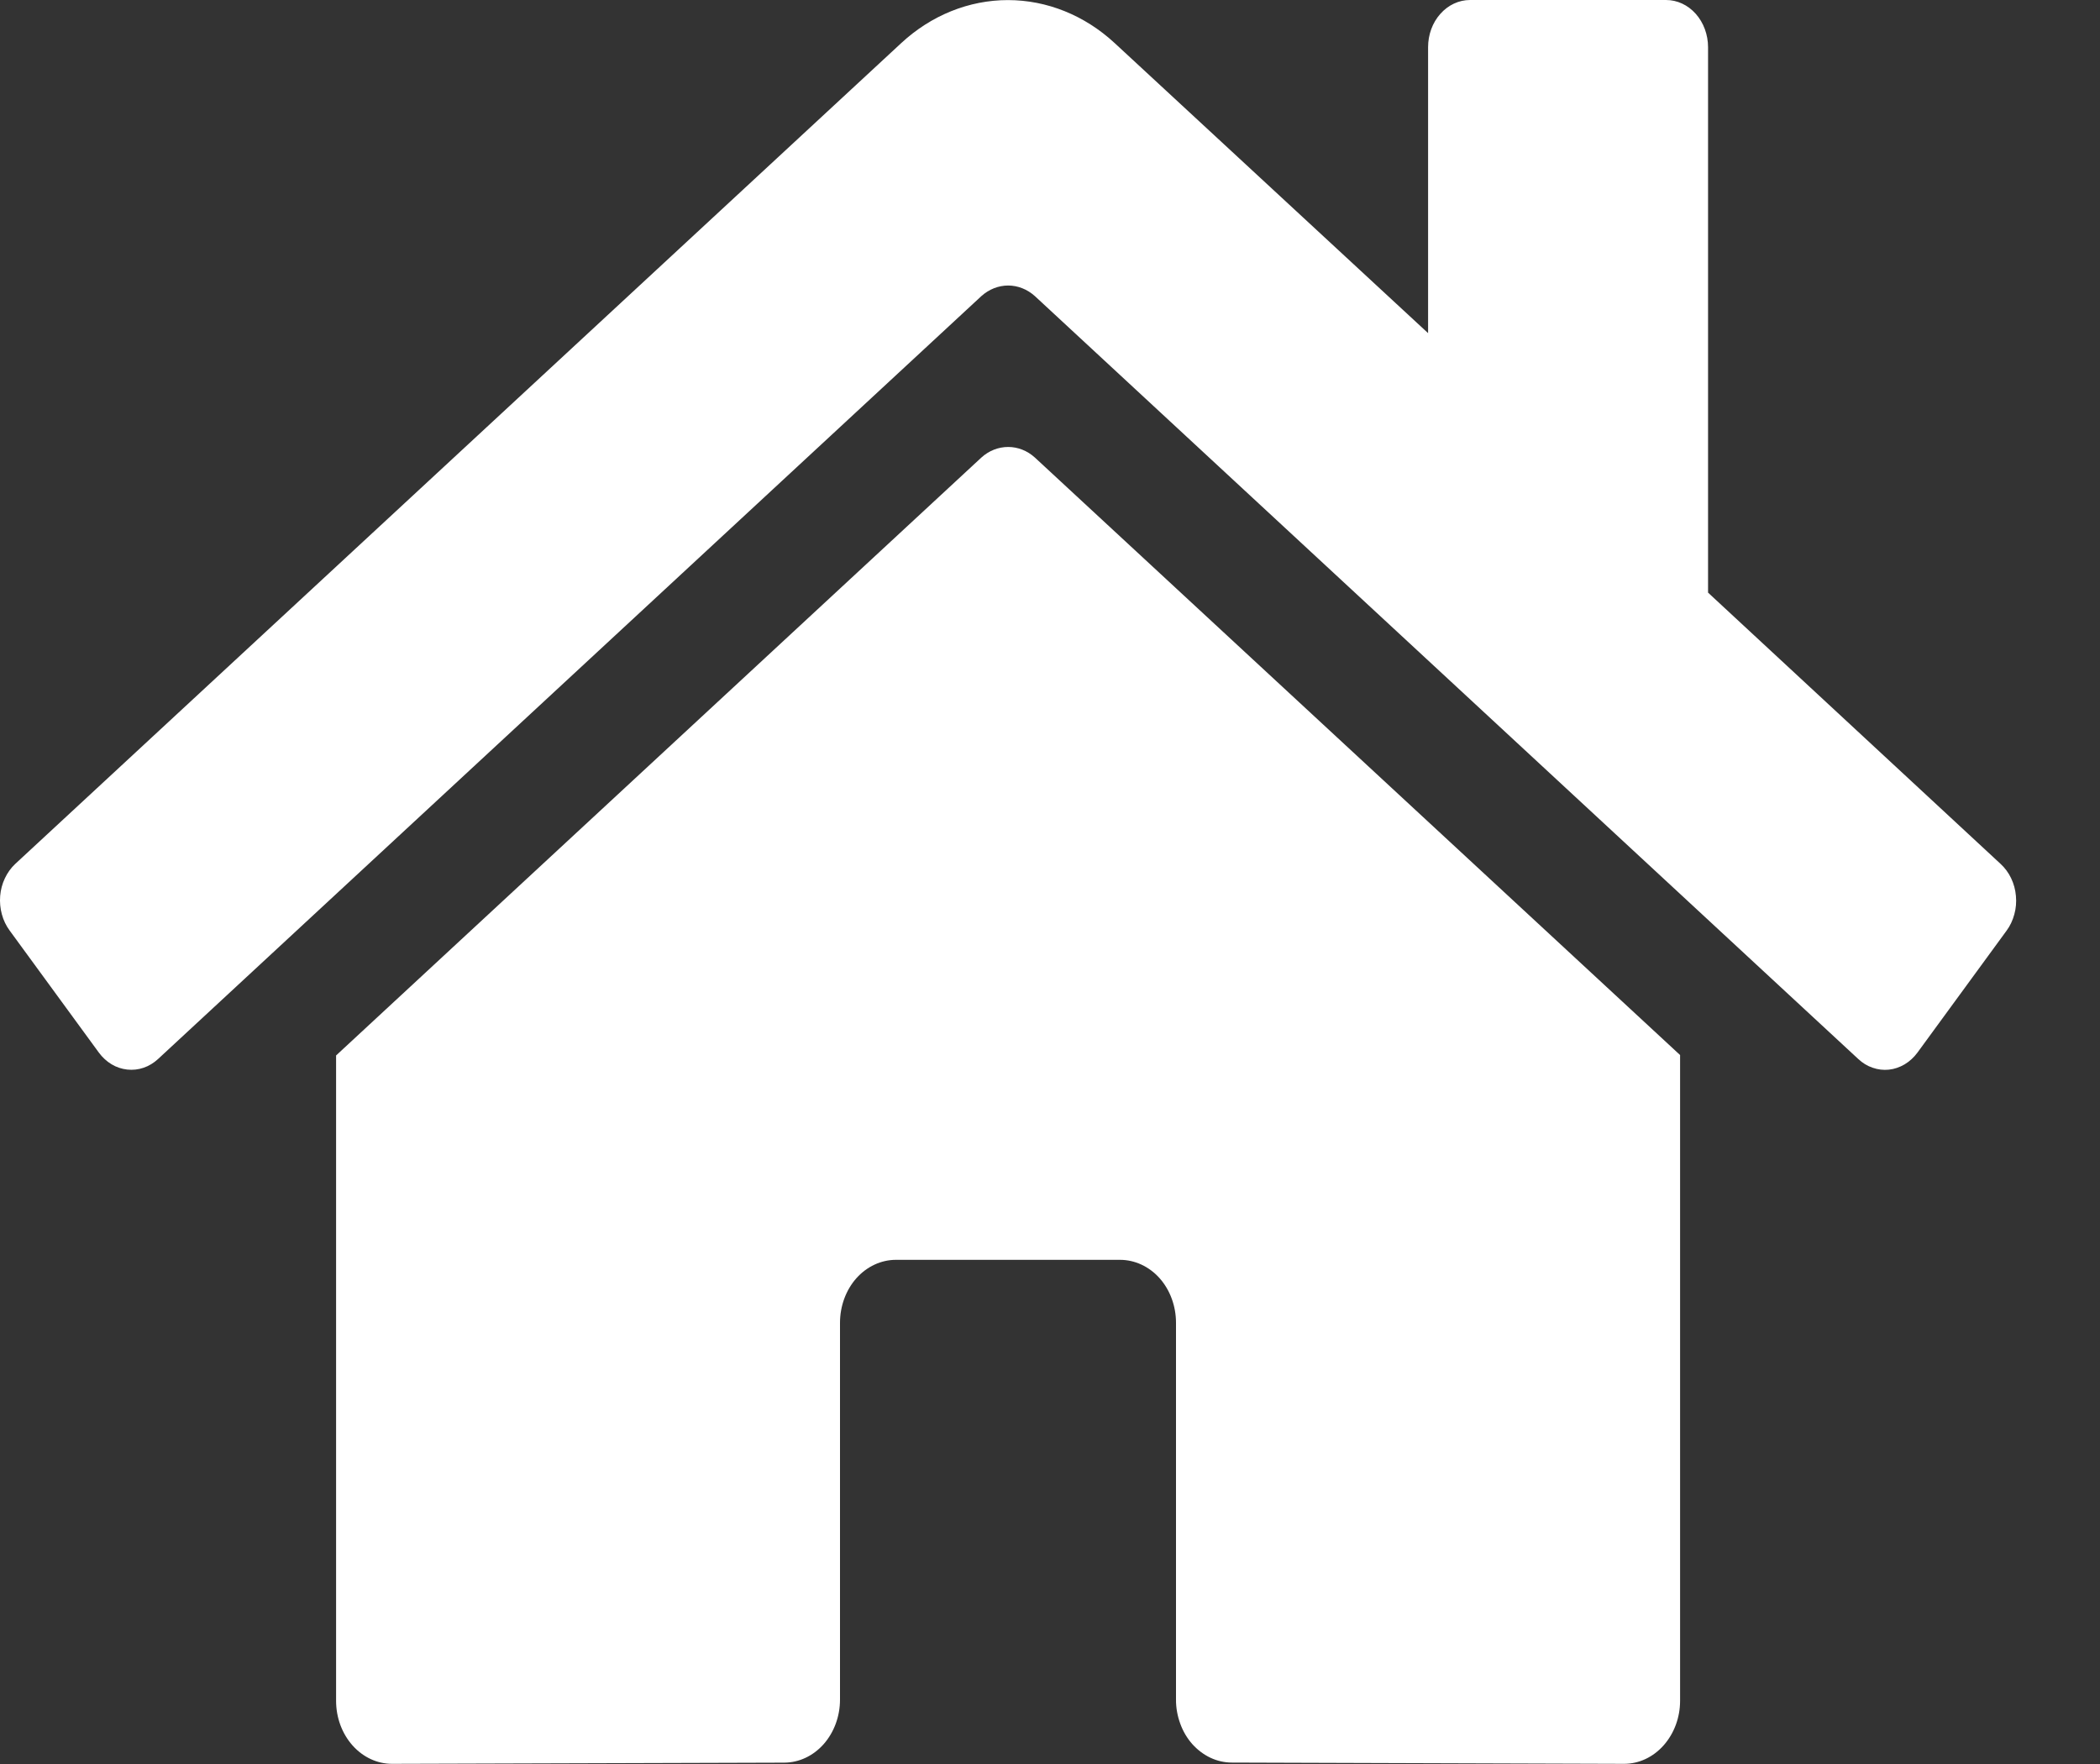 <svg width="25" height="21" viewBox="0 0 25 21" fill="none" xmlns="http://www.w3.org/2000/svg">
<rect x="0" y="0" width="25" height="21" fill="#333333" stroke="none"/>
<path d="M11.683 5.447L4.001 12.565V20.248C4.001 20.447 4.071 20.637 4.196 20.778C4.321 20.919 4.49 20.998 4.667 20.998L9.336 20.984C9.513 20.983 9.681 20.904 9.806 20.763C9.93 20.622 10 20.432 10 20.234V15.748C10 15.549 10.07 15.358 10.195 15.217C10.32 15.077 10.49 14.998 10.666 14.998H13.333C13.51 14.998 13.68 15.077 13.805 15.217C13.93 15.358 14 15.549 14 15.748V20.231C13.999 20.329 14.017 20.427 14.05 20.518C14.083 20.61 14.132 20.693 14.194 20.763C14.256 20.832 14.33 20.888 14.411 20.926C14.492 20.964 14.579 20.983 14.666 20.983L19.334 20.998C19.511 20.998 19.68 20.919 19.805 20.778C19.93 20.637 20.001 20.447 20.001 20.248V12.56L12.32 5.447C12.23 5.365 12.117 5.321 12.002 5.321C11.886 5.321 11.773 5.365 11.683 5.447V5.447ZM23.817 10.285L20.334 7.055V0.562C20.334 0.413 20.281 0.27 20.188 0.165C20.094 0.059 19.967 0 19.834 0H17.501C17.368 0 17.241 0.059 17.147 0.165C17.053 0.27 17.001 0.413 17.001 0.562V3.966L13.27 0.513C12.912 0.182 12.463 0.001 11.999 0.001C11.536 0.001 11.086 0.182 10.729 0.513L0.181 10.285C0.131 10.332 0.089 10.39 0.058 10.456C0.027 10.521 0.008 10.592 0.002 10.666C-0.004 10.739 0.003 10.814 0.022 10.884C0.041 10.955 0.073 11.021 0.115 11.078L1.177 12.531C1.219 12.588 1.27 12.635 1.328 12.67C1.386 12.705 1.45 12.726 1.516 12.733C1.581 12.74 1.647 12.733 1.71 12.711C1.773 12.69 1.831 12.654 1.882 12.607L11.683 3.525C11.773 3.444 11.886 3.399 12.002 3.399C12.117 3.399 12.23 3.444 12.32 3.525L22.122 12.607C22.172 12.654 22.23 12.69 22.293 12.711C22.356 12.733 22.422 12.741 22.487 12.734C22.553 12.727 22.616 12.705 22.674 12.671C22.732 12.636 22.784 12.589 22.826 12.532L23.888 11.079C23.93 11.022 23.961 10.956 23.98 10.885C24 10.814 24.006 10.739 23.999 10.665C23.993 10.592 23.973 10.52 23.942 10.455C23.911 10.39 23.868 10.332 23.817 10.285V10.285Z" fill="white"/>
</svg>
